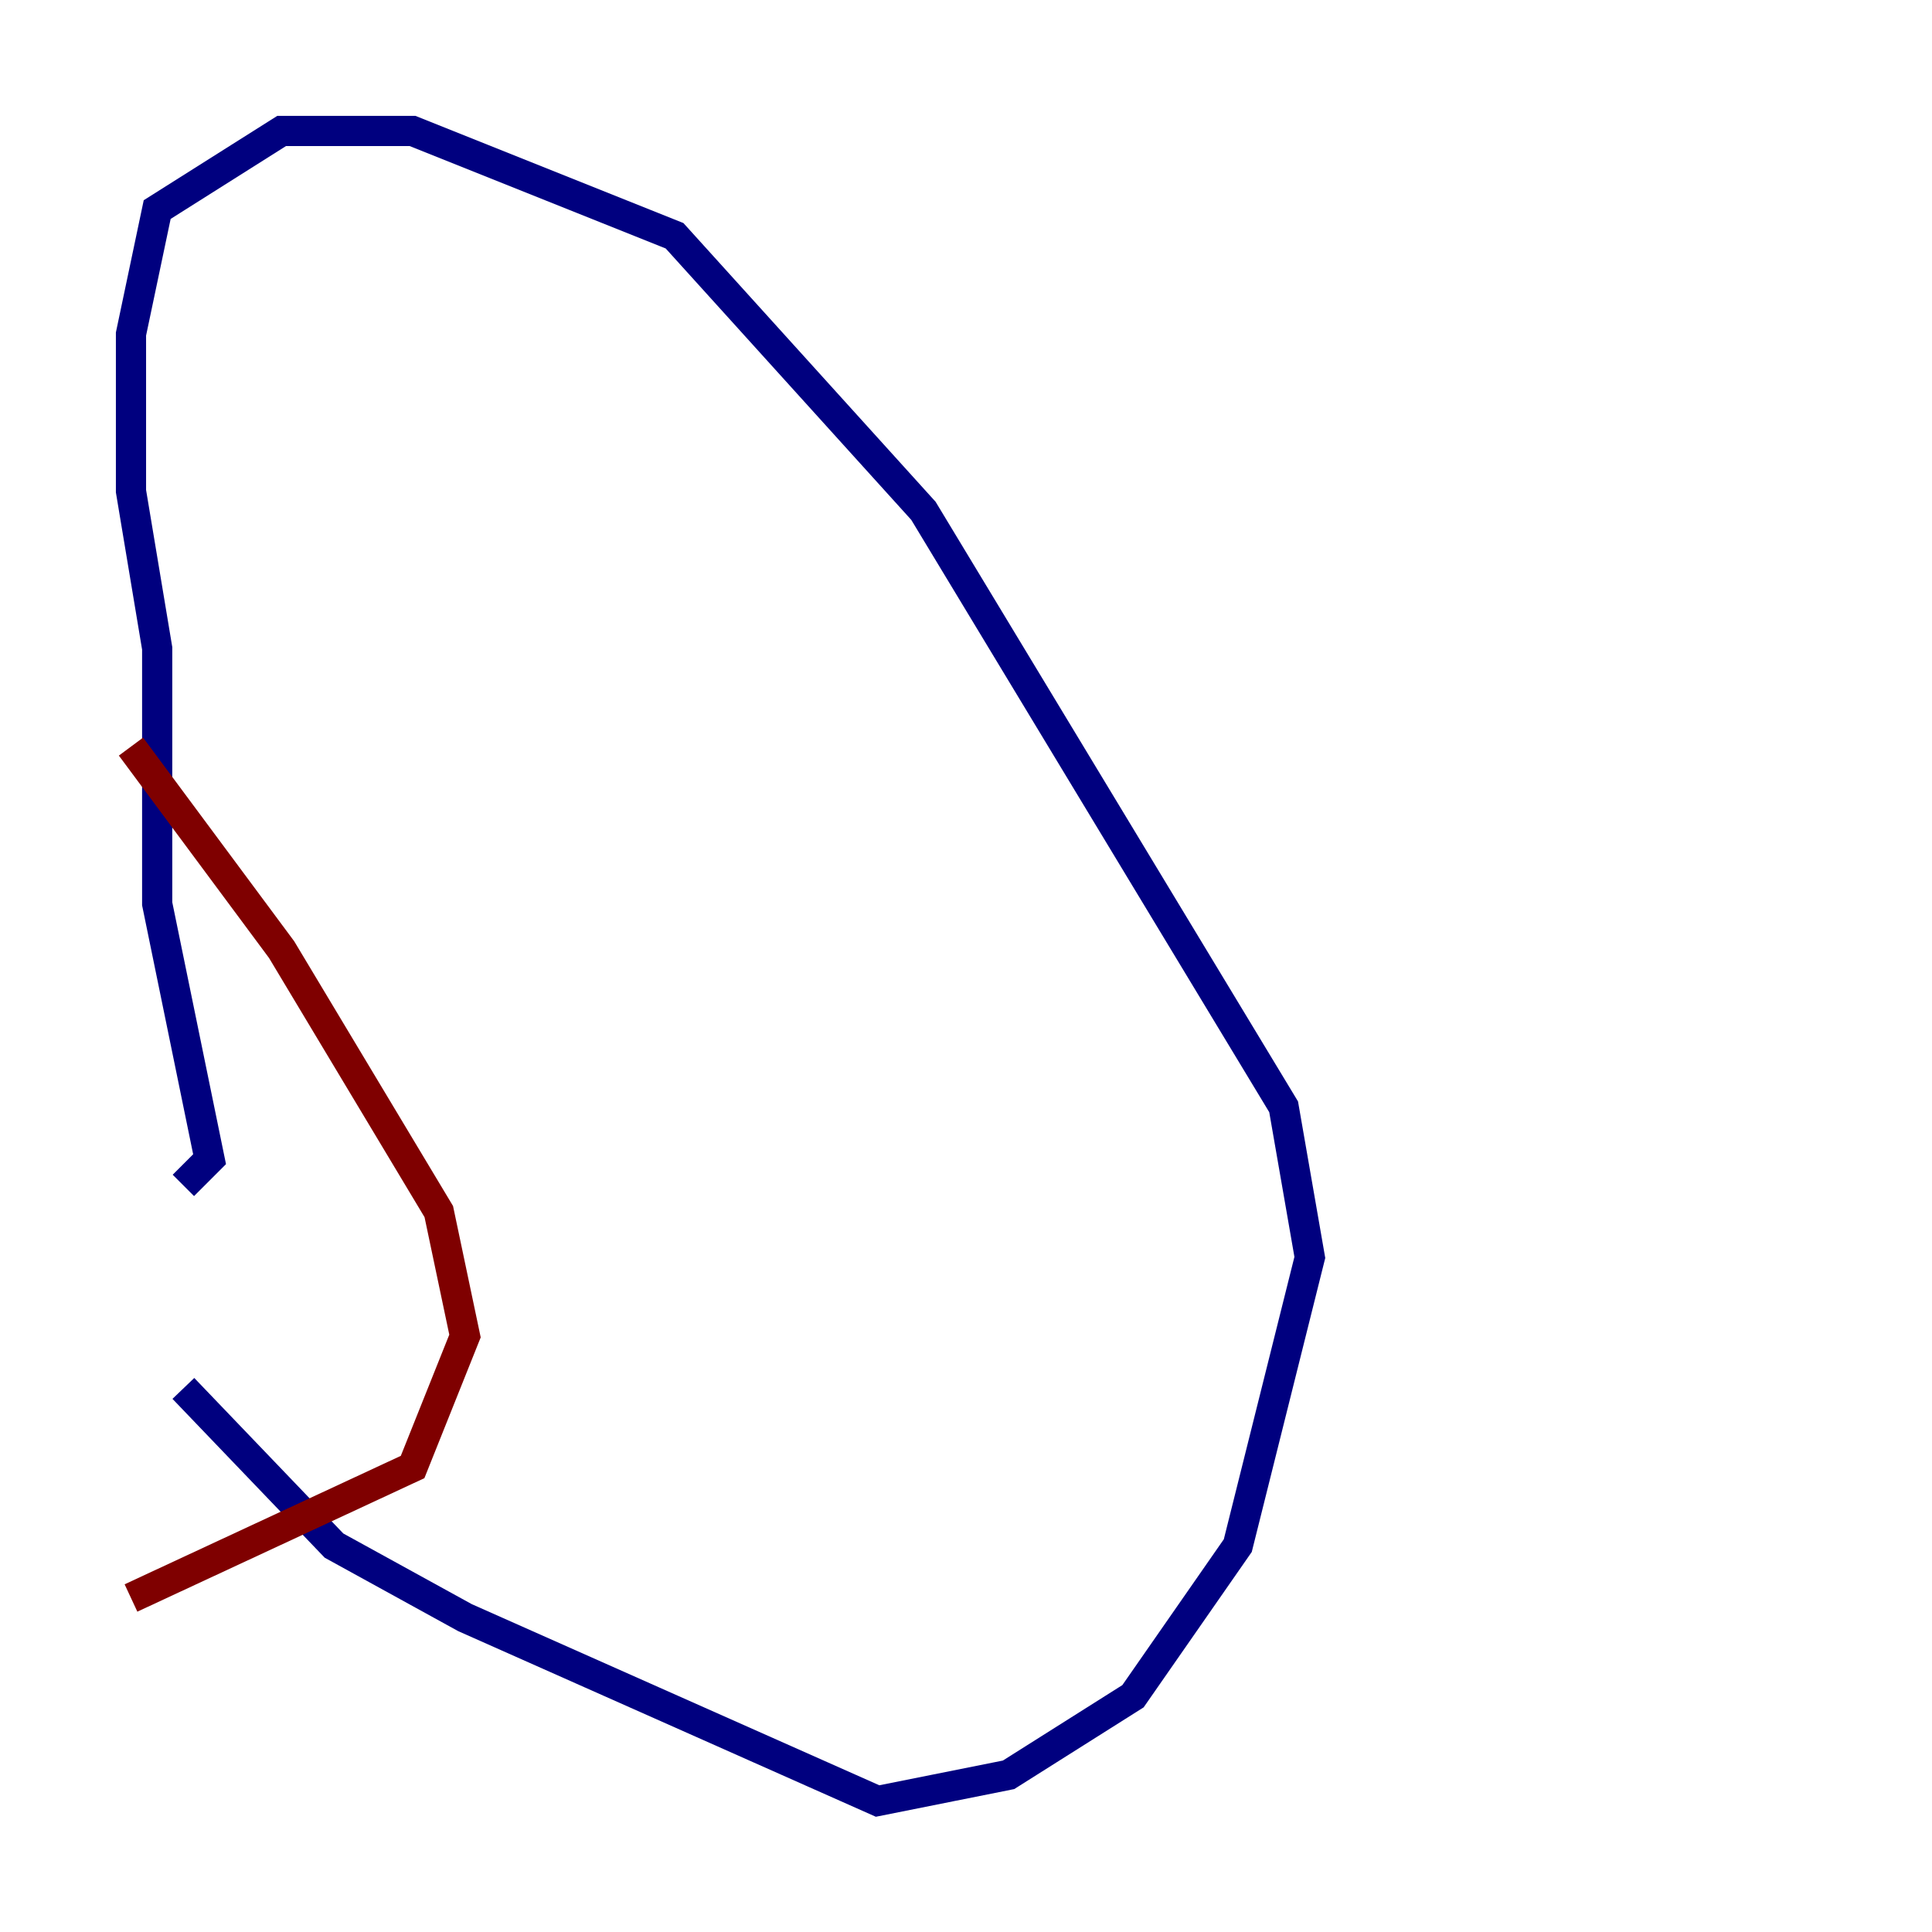 <?xml version="1.0" encoding="utf-8" ?>
<svg baseProfile="tiny" height="128" version="1.2" viewBox="0,0,128,128" width="128" xmlns="http://www.w3.org/2000/svg" xmlns:ev="http://www.w3.org/2001/xml-events" xmlns:xlink="http://www.w3.org/1999/xlink"><defs /><polyline fill="none" points="12.149,91.986 22.129,102.4 30.807,107.173 58.142,119.322 66.82,117.586 75.064,112.38 82.007,102.4 86.78,83.308 85.044,73.329 61.18,33.844 44.691,15.62 27.336,8.678 18.658,8.678 10.414,13.885 8.678,22.129 8.678,32.542 10.414,42.956 10.414,59.878 13.885,76.8 12.149,78.536" stroke="#00007f" stroke-width="2" /><polyline fill="none" points="8.678,49.464 18.658,62.915 29.071,80.271 30.807,88.515 27.336,97.193 8.678,105.871" stroke="#7f0000" stroke-width="2" /></svg>